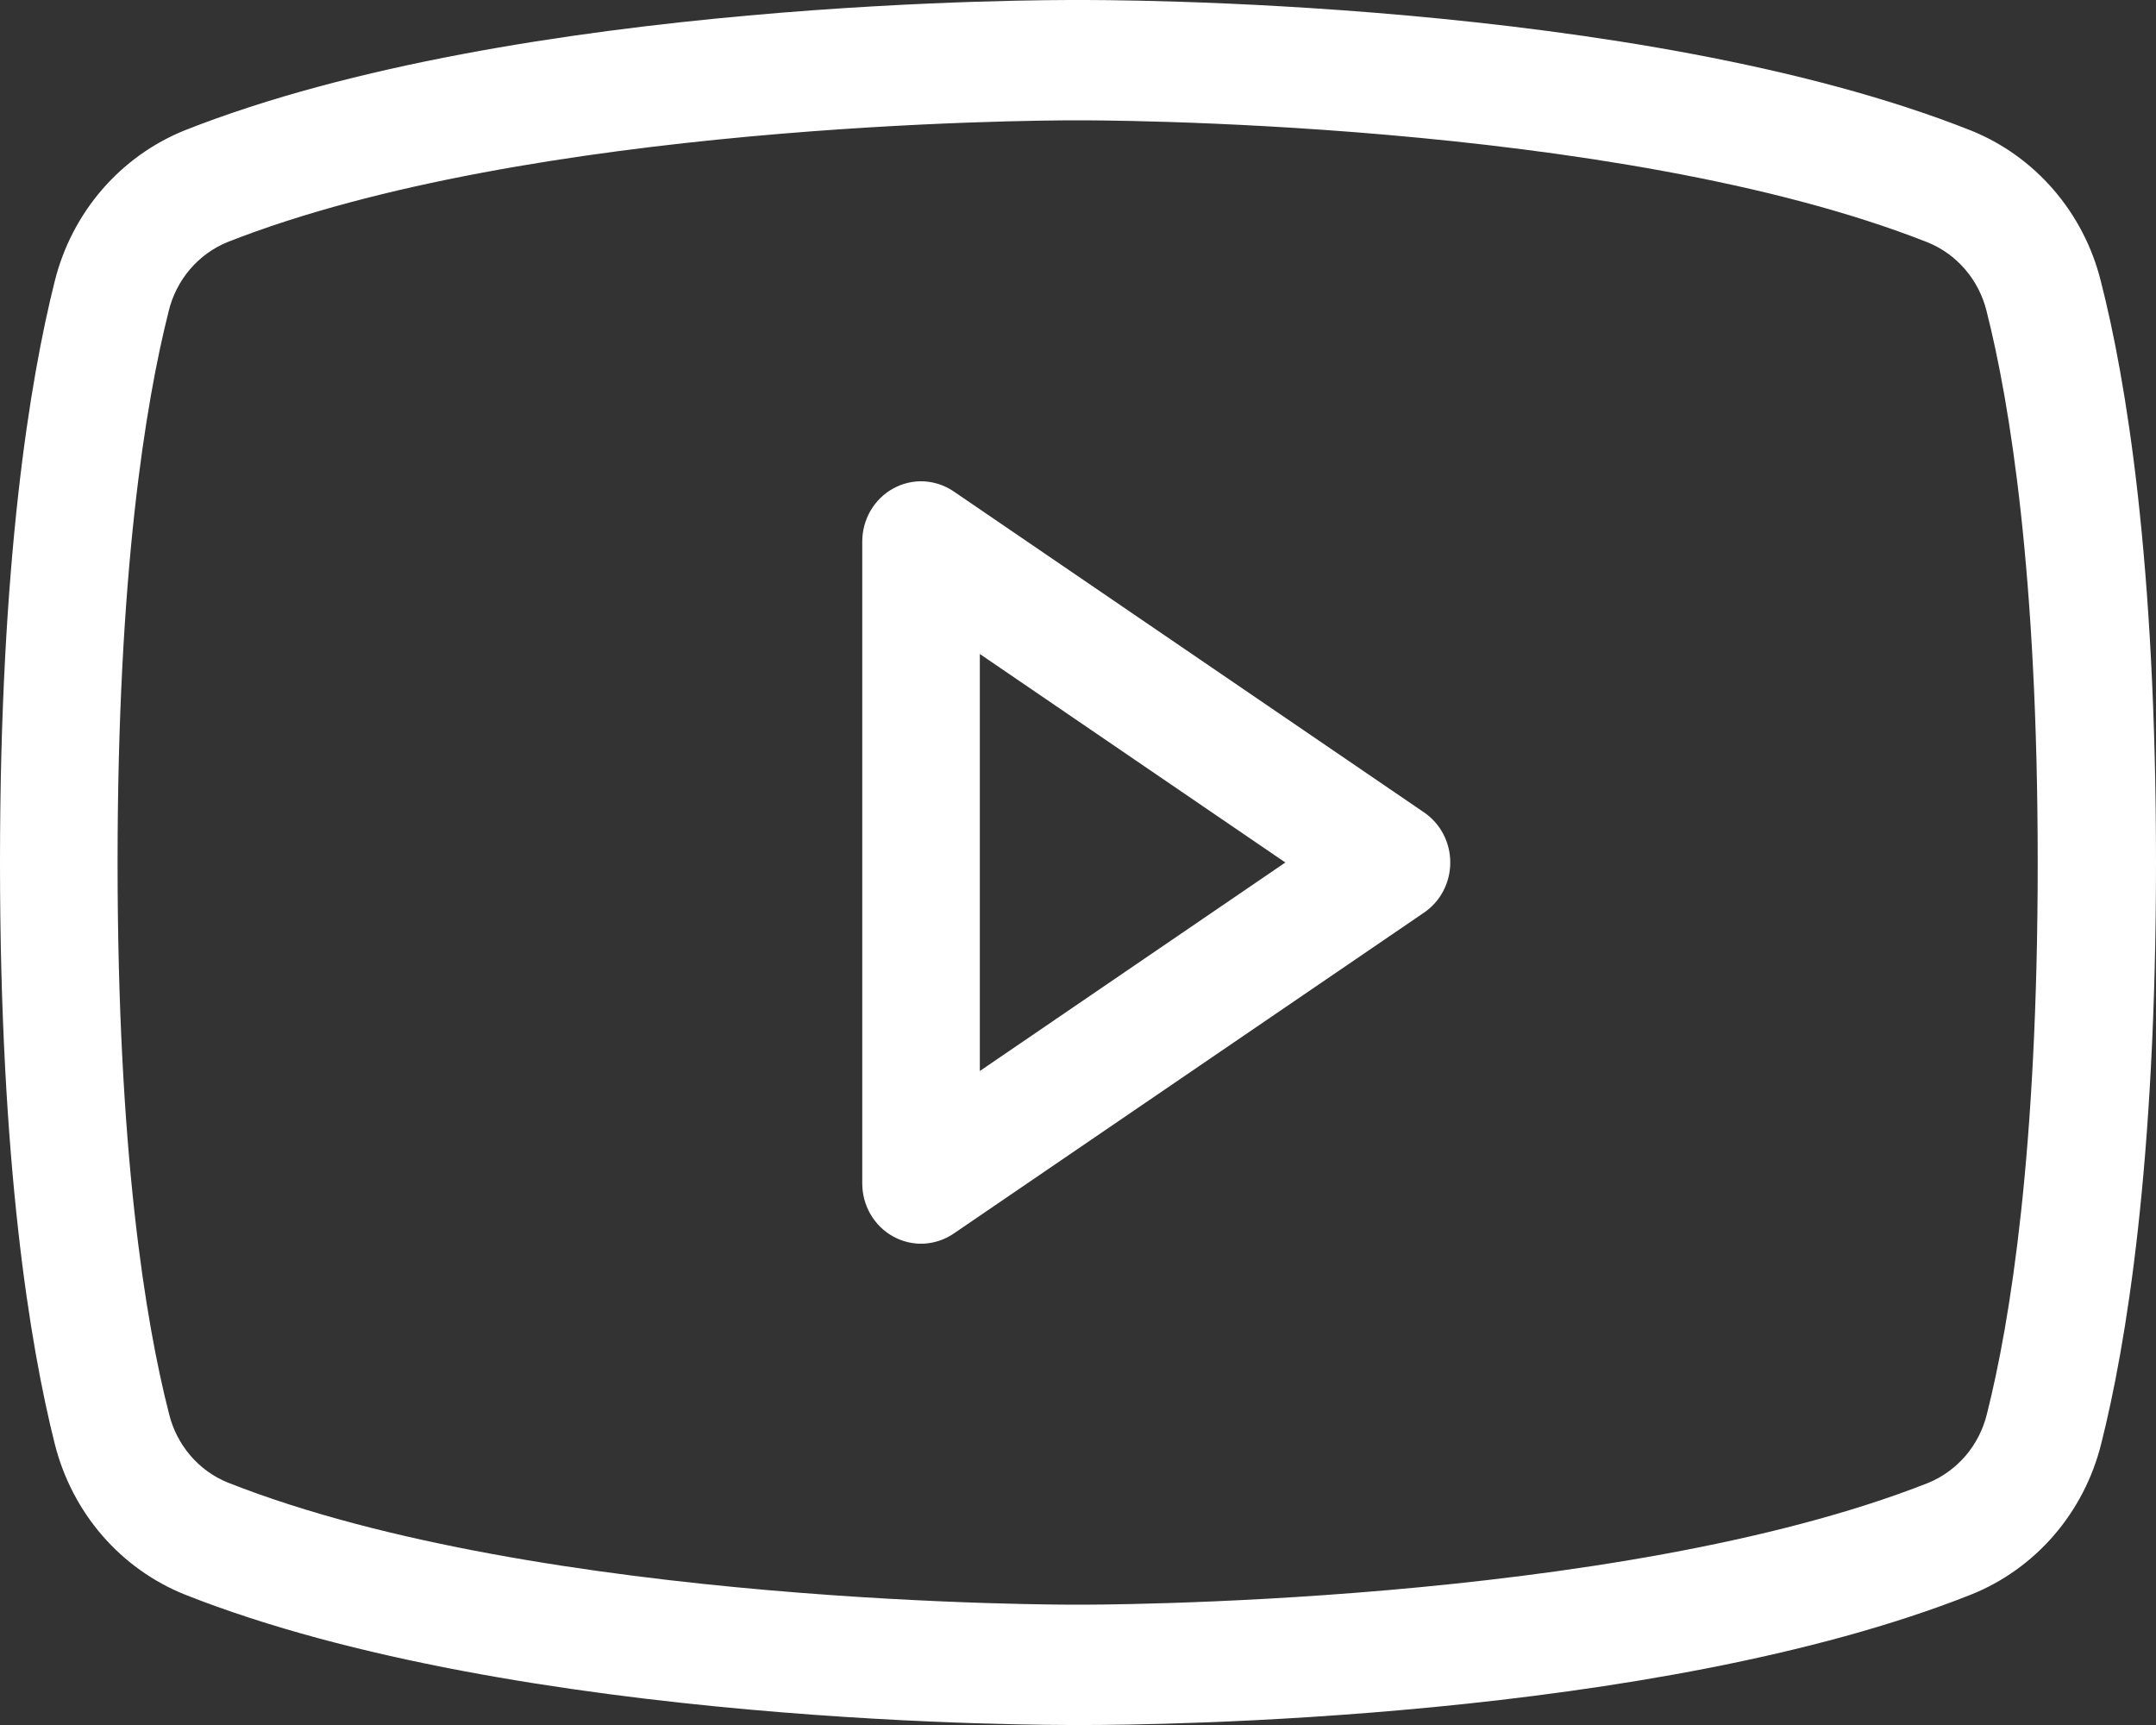 <svg width="30" height="24" viewBox="0 0 30 24" fill="none" xmlns="http://www.w3.org/2000/svg">
<rect x="0" y="0" width="30" height="24" fill="#333333" stroke="none"/>
<path d="M19.814 11.302L13.27 6.837C13.147 6.753 13.003 6.705 12.855 6.697C12.707 6.69 12.56 6.724 12.43 6.796C12.299 6.867 12.19 6.974 12.114 7.104C12.038 7.234 11.998 7.383 11.998 7.535V16.465C11.998 16.617 12.038 16.766 12.114 16.896C12.19 17.026 12.299 17.133 12.43 17.204C12.56 17.276 12.707 17.31 12.855 17.303C13.003 17.295 13.147 17.247 13.27 17.163L19.814 12.698C19.927 12.621 20.019 12.518 20.083 12.396C20.147 12.274 20.18 12.138 20.18 12C20.18 11.862 20.147 11.726 20.083 11.604C20.019 11.482 19.927 11.379 19.814 11.302ZM13.634 14.901V9.099L17.885 12L13.634 14.901ZM29.231 3.907C29.113 3.436 28.887 3.001 28.572 2.637C28.257 2.273 27.863 1.991 27.421 1.814C22.769 -0.029 15.307 2.78233e-05 14.997 2.78233e-05C14.688 2.78233e-05 7.226 -0.029 2.569 1.814C2.128 1.992 1.734 2.275 1.42 2.638C1.106 3.002 0.881 3.437 0.763 3.907C0.416 5.287 0 7.814 0 12C0 16.186 0.416 18.713 0.763 20.093C0.882 20.564 1.108 20.999 1.422 21.363C1.737 21.727 2.132 22.009 2.574 22.186C7.226 24.029 14.686 24 14.997 24H15.094C16.036 24 23.002 23.939 27.426 22.186C27.868 22.009 28.263 21.727 28.578 21.363C28.892 20.999 29.118 20.564 29.236 20.093C29.584 18.716 30 16.196 30 12C30 7.804 29.585 5.287 29.231 3.907ZM27.647 19.674C27.594 19.889 27.493 20.087 27.351 20.254C27.208 20.42 27.029 20.55 26.829 20.632C22.466 22.352 15.076 22.326 14.997 22.326C14.918 22.326 7.538 22.354 3.17 20.627C2.969 20.546 2.79 20.416 2.648 20.25C2.506 20.083 2.404 19.885 2.352 19.67C2.023 18.388 1.636 16.016 1.636 12C1.636 7.984 2.023 5.612 2.348 4.326C2.4 4.111 2.502 3.913 2.644 3.746C2.786 3.58 2.965 3.45 3.166 3.368C7.37 1.711 14.388 1.674 14.965 1.674H14.997C15.071 1.674 22.456 1.647 26.825 3.373C27.025 3.454 27.204 3.584 27.346 3.75C27.489 3.917 27.59 4.115 27.643 4.33C27.967 5.612 28.354 7.984 28.354 12.004C28.354 16.024 27.971 18.388 27.647 19.674Z" fill="white"/>
</svg>
